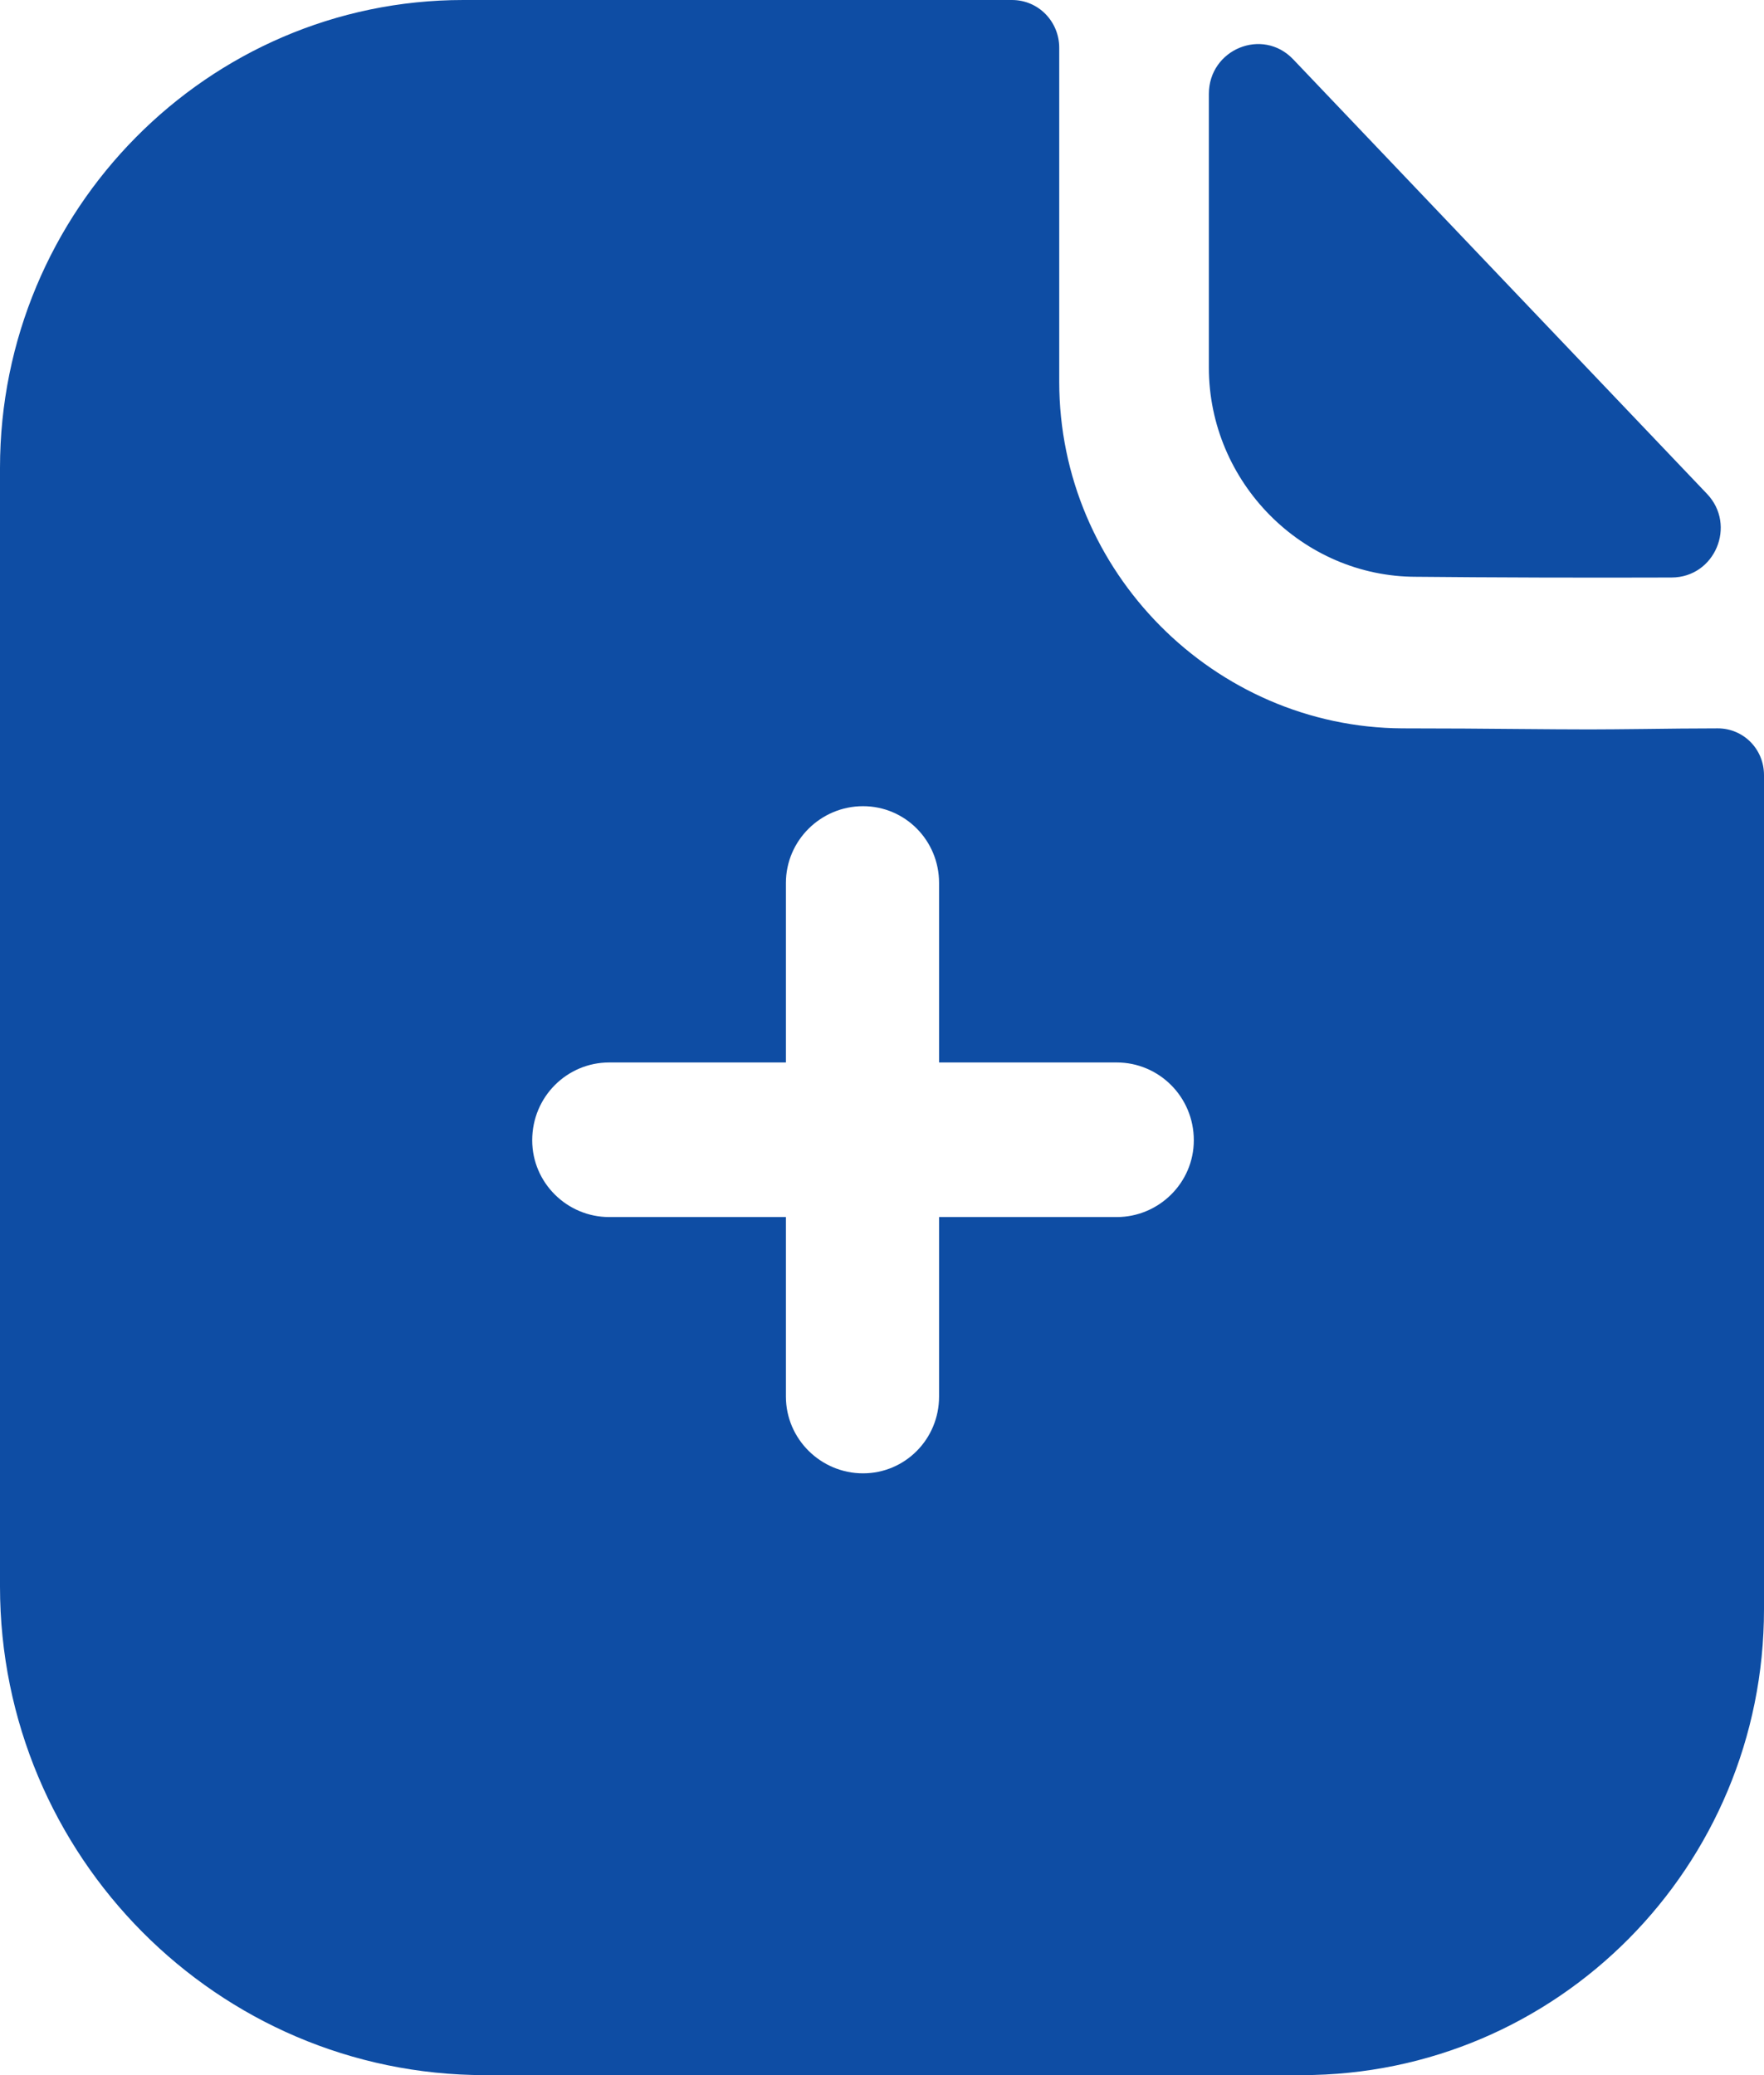 <svg width="17" height="20" viewBox="0 0 17 20" fill="none" xmlns="http://www.w3.org/2000/svg">
<path fill-rule="evenodd" clip-rule="evenodd" d="M9.05 11.73H10.762C11.168 11.73 11.505 11.4 11.505 10.99C11.505 10.57 11.168 10.24 10.762 10.24H9.05V8.51C9.05 8.1 8.723 7.77 8.317 7.77C7.911 7.77 7.574 8.1 7.574 8.51V10.24H5.871C5.465 10.24 5.129 10.57 5.129 10.99C5.129 11.4 5.465 11.73 5.871 11.73H7.574V13.46C7.574 13.87 7.911 14.2 8.317 14.2C8.723 14.2 9.05 13.87 9.05 13.46V11.73ZM15.838 7.026C16.071 7.023 16.324 7.02 16.555 7.02C16.802 7.02 17 7.22 17 7.47V15.51C17 17.99 15.01 20 12.545 20H4.673C2.099 20 0 17.89 0 15.29V4.51C0 2.03 2 0 4.465 0H9.752C10.01 0 10.208 0.21 10.208 0.46V3.68C10.208 5.51 11.703 7.01 13.515 7.02C13.938 7.02 14.311 7.023 14.638 7.026C14.892 7.028 15.117 7.03 15.317 7.03C15.458 7.03 15.64 7.028 15.838 7.026ZM16.11 5.566C15.296 5.569 14.337 5.566 13.647 5.559C12.552 5.559 11.65 4.648 11.65 3.542V0.906C11.65 0.475 12.167 0.261 12.463 0.572C12.999 1.135 13.736 1.909 14.469 2.679C15.2 3.447 15.928 4.211 16.45 4.759C16.739 5.062 16.527 5.565 16.11 5.566Z" fill="#0E4DA4"/>
</svg>
